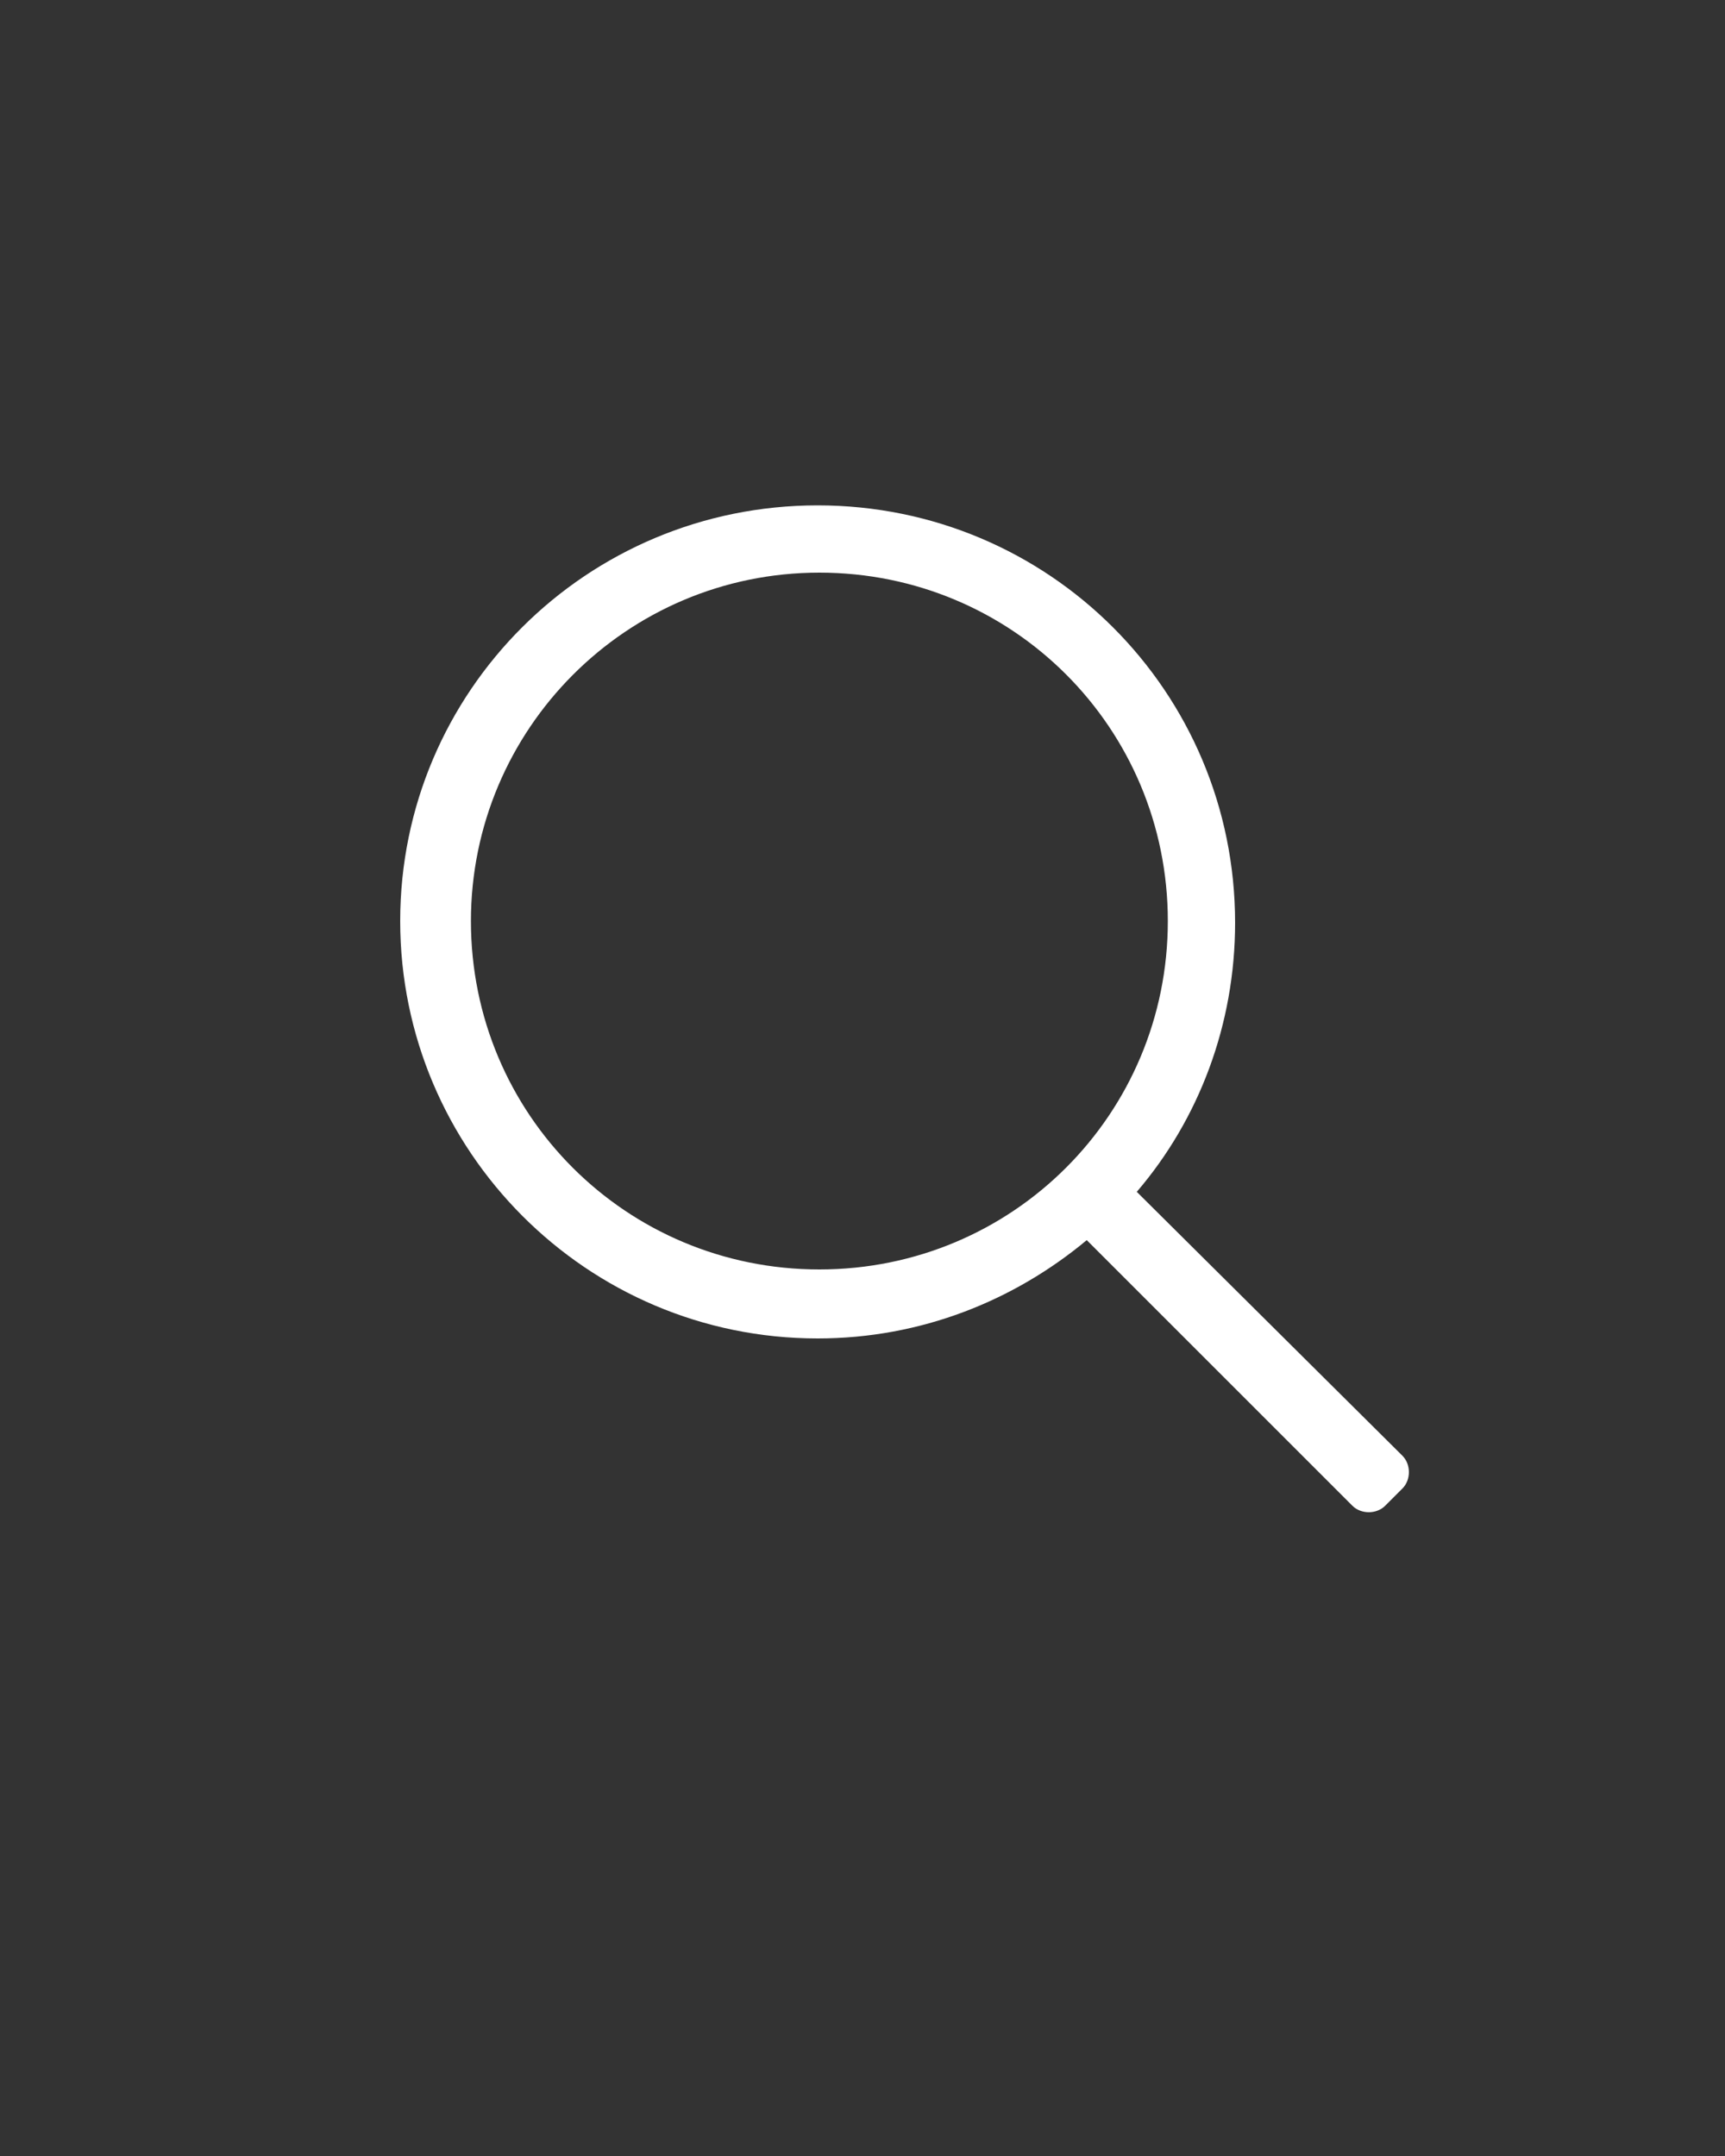 <?xml version="1.0" encoding="utf-8"?>
<!-- Generator: Adobe Illustrator 20.1.0, SVG Export Plug-In . SVG Version: 6.00 Build 0)  -->
<svg version="1.1" id="Capa_1" xmlns="http://www.w3.org/2000/svg" xmlns:xlink="http://www.w3.org/1999/xlink" x="0px" y="0px"
	 viewBox="0 0 100 125" style="enable-background:new 0 0 100 125;" xml:space="preserve">
<rect x="0" y="0" width="100" height="125" fill="#333333" stroke="none"/>
<style type="text/css">
	.st0{fill:#FFFFFF;}
</style>
<path class="st0" d="M81.3,84.4L65.9,69.1c3.6-4.2,5.7-9.7,5.7-15.6c0-13.4-10.8-24.2-24.2-24.2S23.2,40.1,23.2,53.4
	s10.8,24.2,24.2,24.2c6,0,11.4-2.2,15.6-5.7l15.4,15.4c0.5,0.5,1.4,0.5,1.9,0l1-1C81.8,85.8,81.8,84.9,81.3,84.4z M27.3,53.4
	c0-11.1,9-20.2,20.2-20.2s20.2,9,20.2,20.2s-9,20.2-20.2,20.2S27.3,64.6,27.3,53.4z"/>
</svg>
